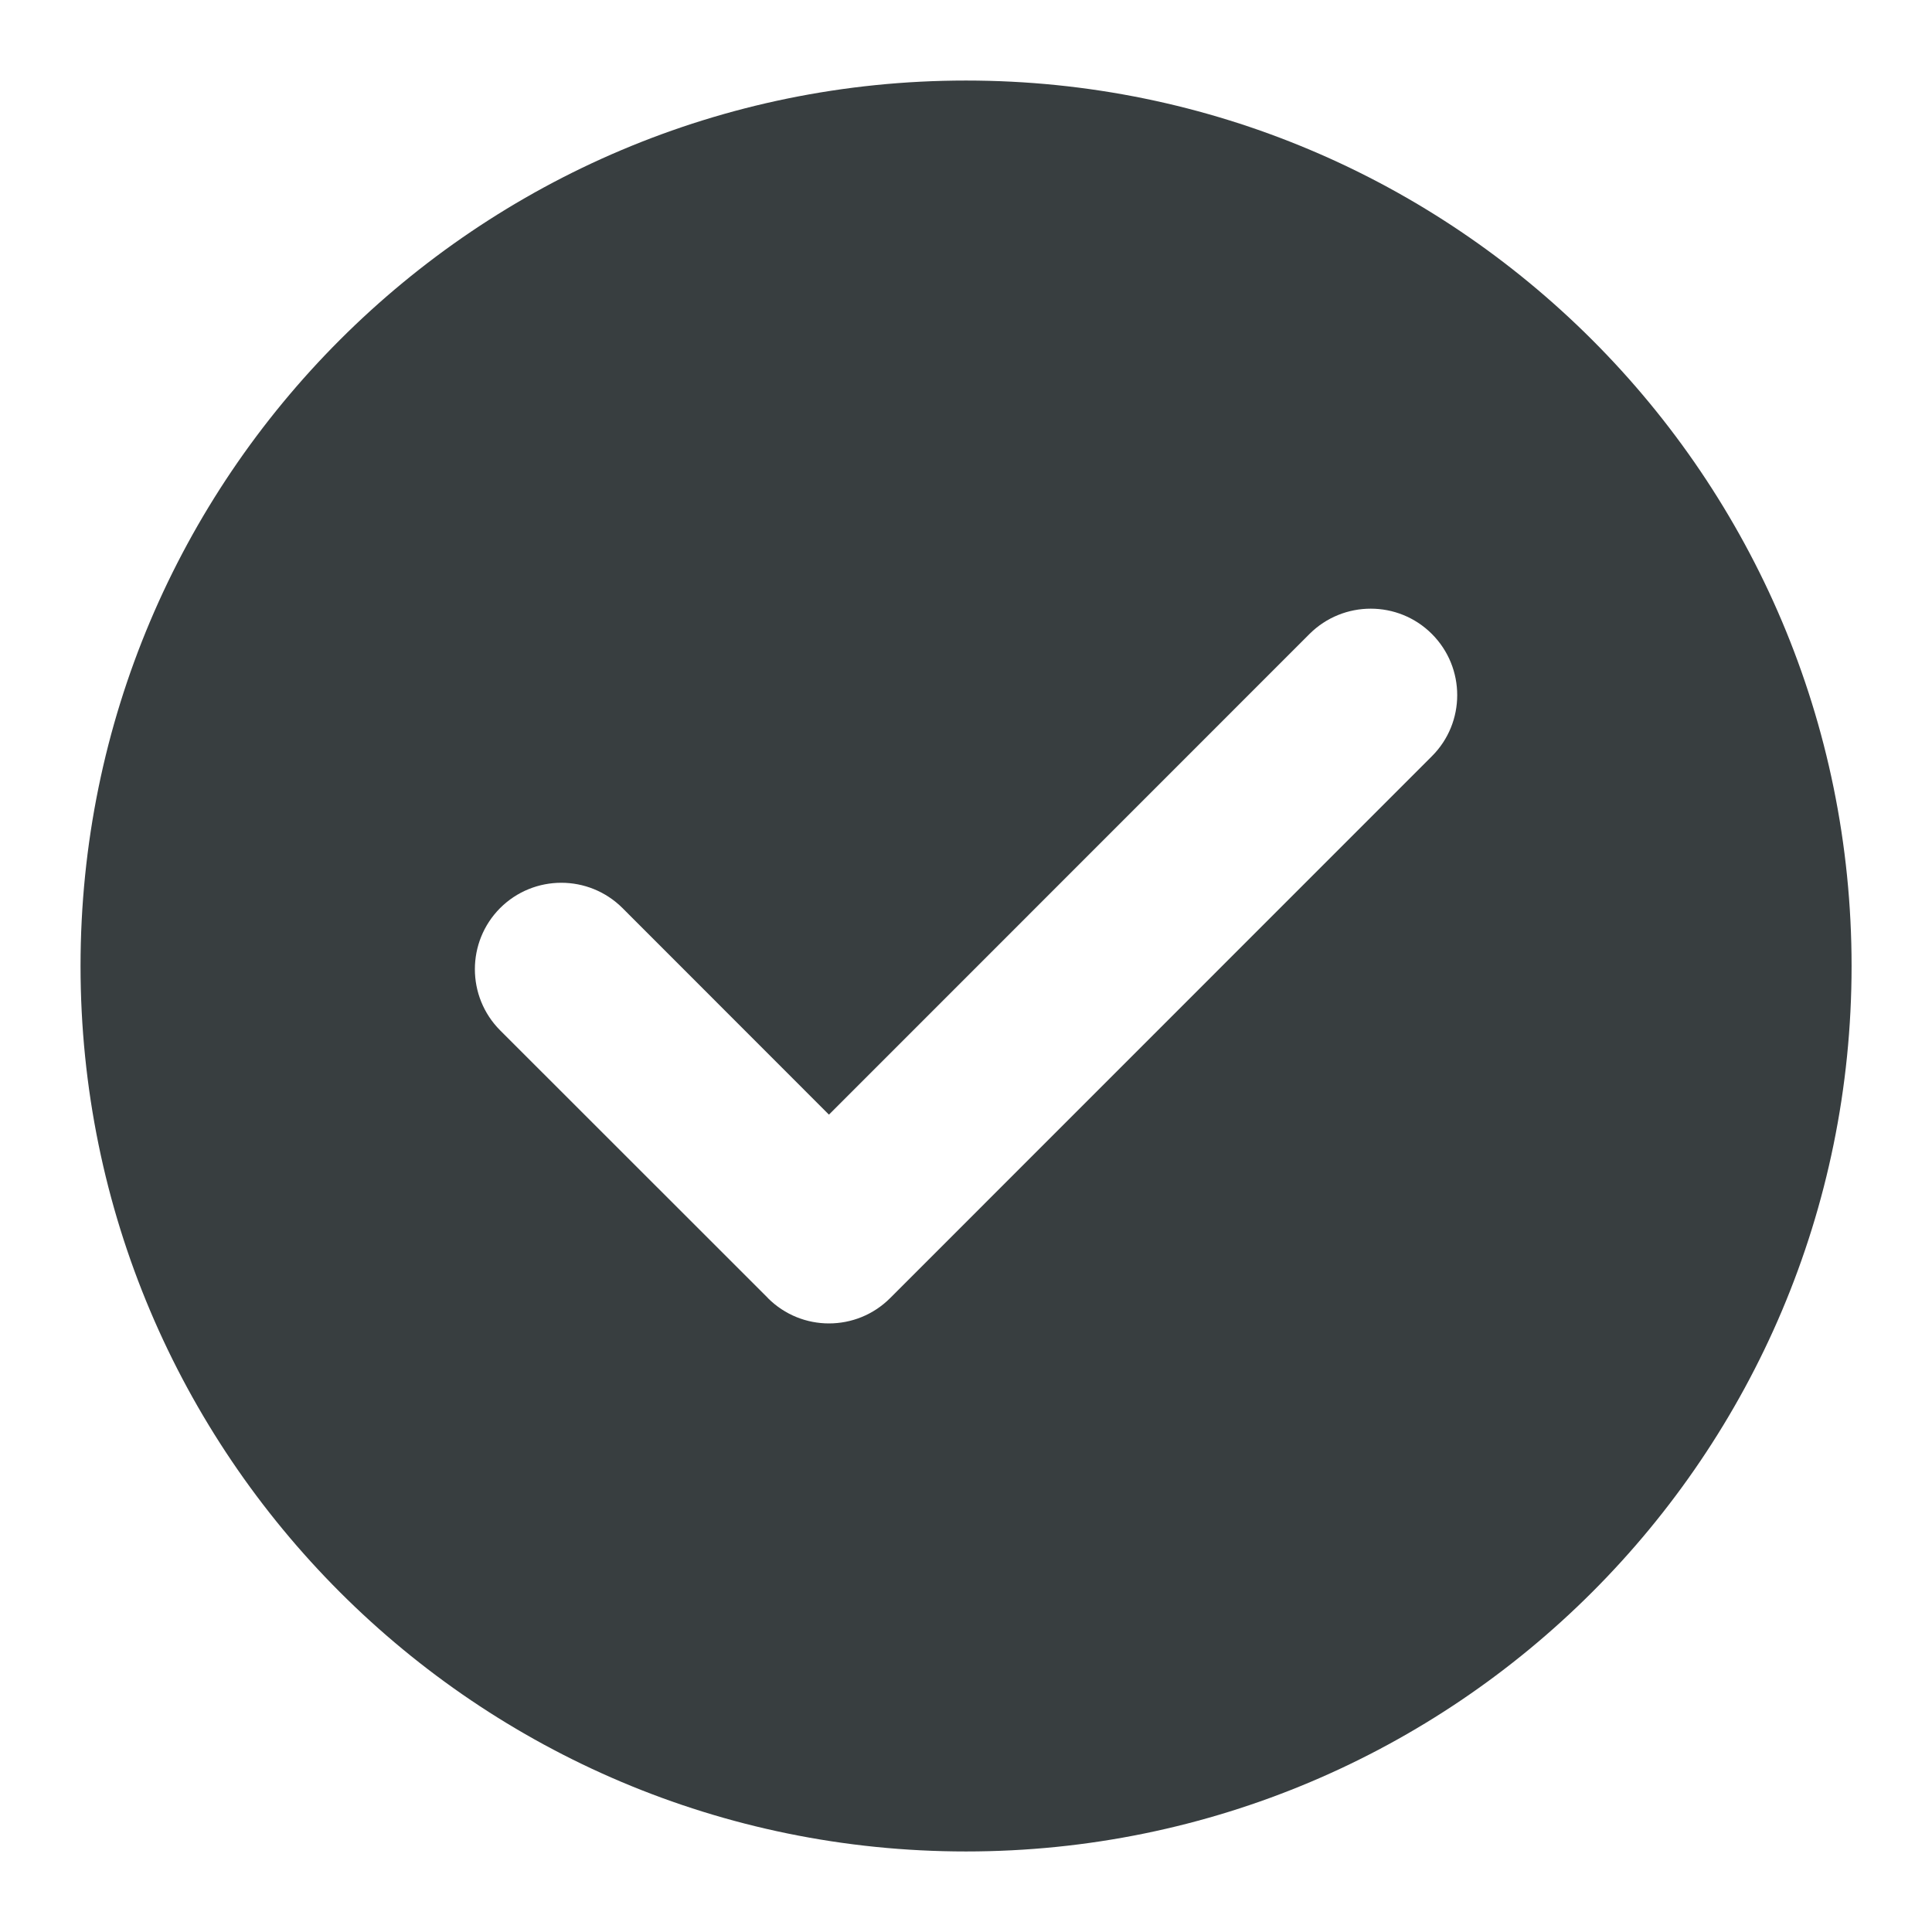 <svg width="16" height="16" viewBox="0 0 16 16" fill="none" xmlns="http://www.w3.org/2000/svg">
<path d="M8 0.667C3.95 0.667 0.667 3.95 0.667 8C0.667 12.05 3.95 15.333 8 15.333C12.05 15.333 15.334 12.05 15.334 8C15.334 3.95 12.05 0.667 8 0.667ZM11.858 6.263L7.372 10.75C7.232 10.89 7.049 10.96 6.865 10.96C6.682 10.96 6.499 10.89 6.359 10.75L6.359 10.749L4.142 8.533C3.863 8.253 3.863 7.8 4.142 7.52C4.422 7.241 4.875 7.241 5.155 7.52L6.865 9.231L10.845 5.25C11.125 4.971 11.579 4.971 11.858 5.25C12.138 5.53 12.138 5.984 11.858 6.263Z" fill="#383E40"/>
</svg>
